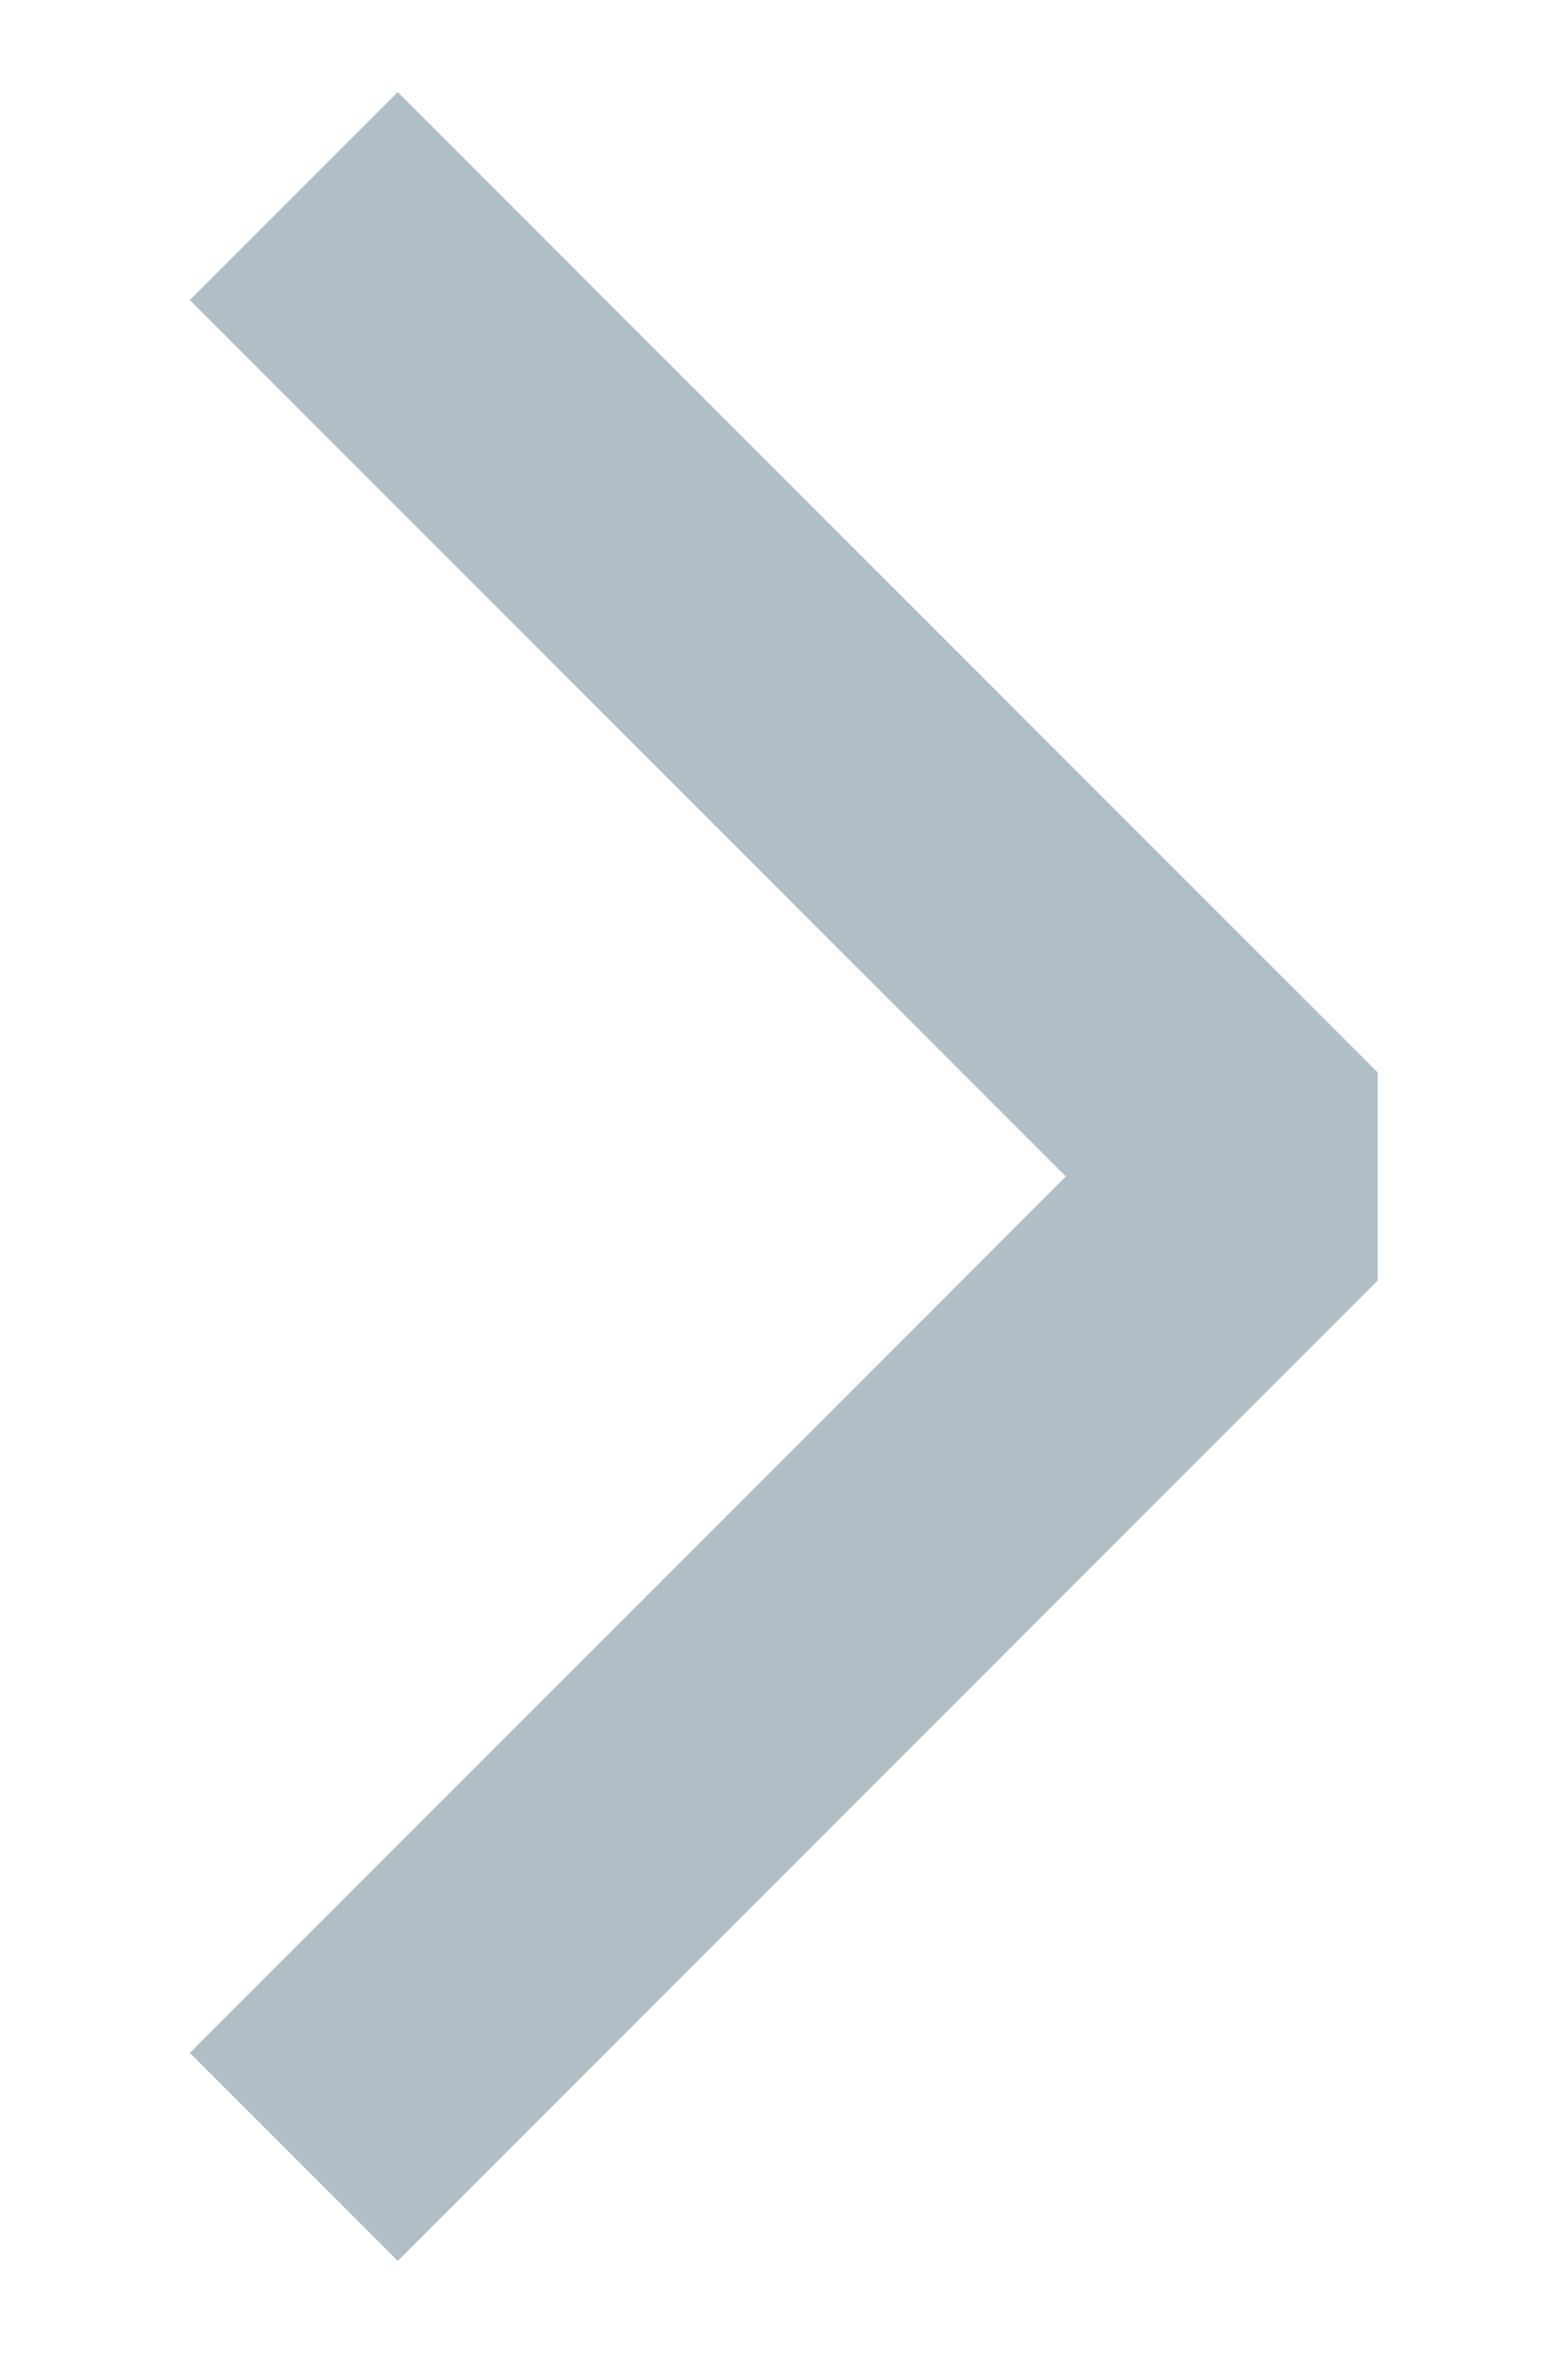 <svg xmlns="http://www.w3.org/2000/svg" width="8" height="12" viewBox="0 0 8 12">
    <path data-name="사각형 19412" style="fill:none" d="M0 0h8v12H0z"/>
    <path data-name="패스 370" d="m-2864.621-1613.425 5 5-5 5" transform="translate(2866.12 1614.425)" style="stroke:#b0bec5;stroke-linejoin:bevel;stroke-width:1.5px;fill:none"/>
</svg>
